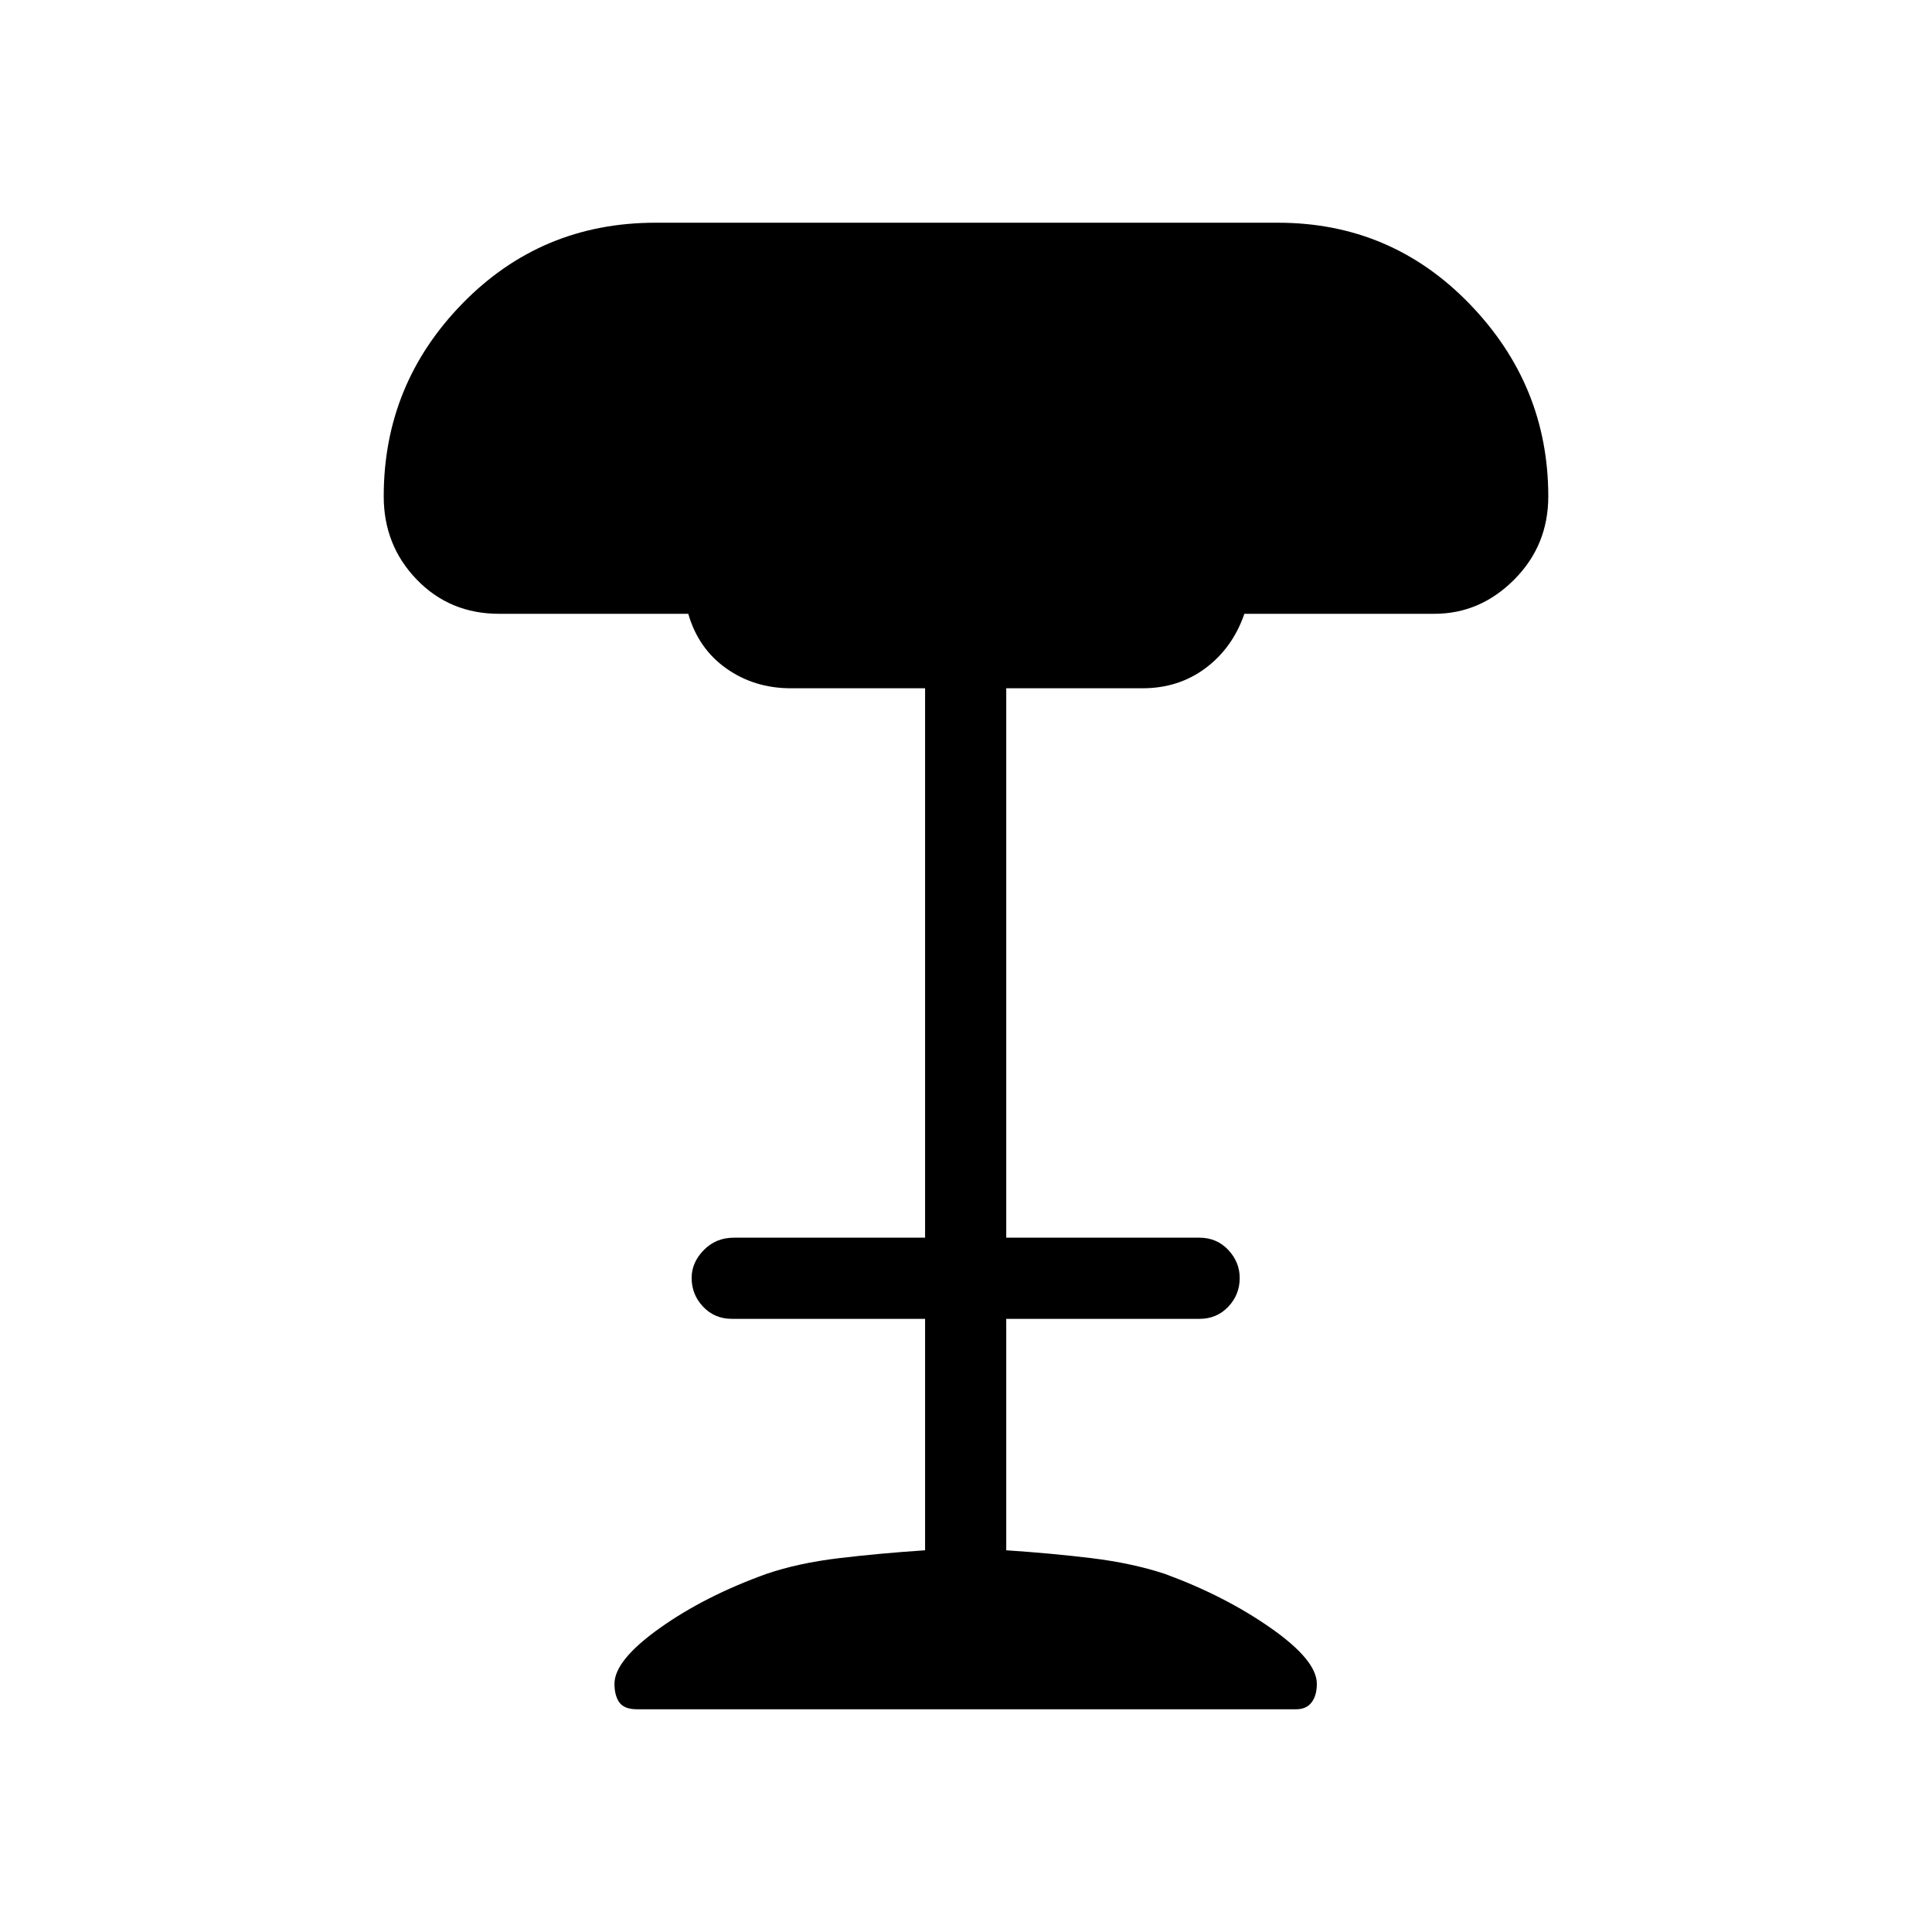 <svg xmlns="http://www.w3.org/2000/svg" height="40" viewBox="0 -960 960 960" width="40"><path d="M316.63-110.67q-6.48 0-8.89-3.42t-2.41-9.24q0-11.67 22.5-27.67T381-178q15.67-5.33 35.88-7.75 20.22-2.42 42.79-3.92v-115h-96q-8.59 0-14.29-6.02-5.71-6.02-5.71-14.33 0-7.65 6.02-13.81 6.03-6.17 14.98-6.17h95v-273H393q-18.13 0-32.07-9.83Q347-637.67 342-655h-94q-24.47 0-40.9-17-16.43-16.99-16.43-41.33 0-55.82 39.16-95.91 39.17-40.09 95.84-40.09H635q56.22 0 95.27 40.39 39.06 40.39 39.06 95.61 0 24.34-16.93 41.33-16.93 17-39.73 17h-94.34q-5.82 16.87-19.24 26.94Q585.67-618 567.67-618H500v273h96q8.58 0 14.29 6.05 5.71 6.05 5.71 13.99 0 8.31-5.71 14.3T596-304.67h-96v115q22.57 1.5 42.45 3.92 19.88 2.42 36.22 7.75 30 11 52.83 27t22.83 27.67q0 5.82-2.61 9.24-2.62 3.42-7.72 3.42H316.63Z"/></svg>